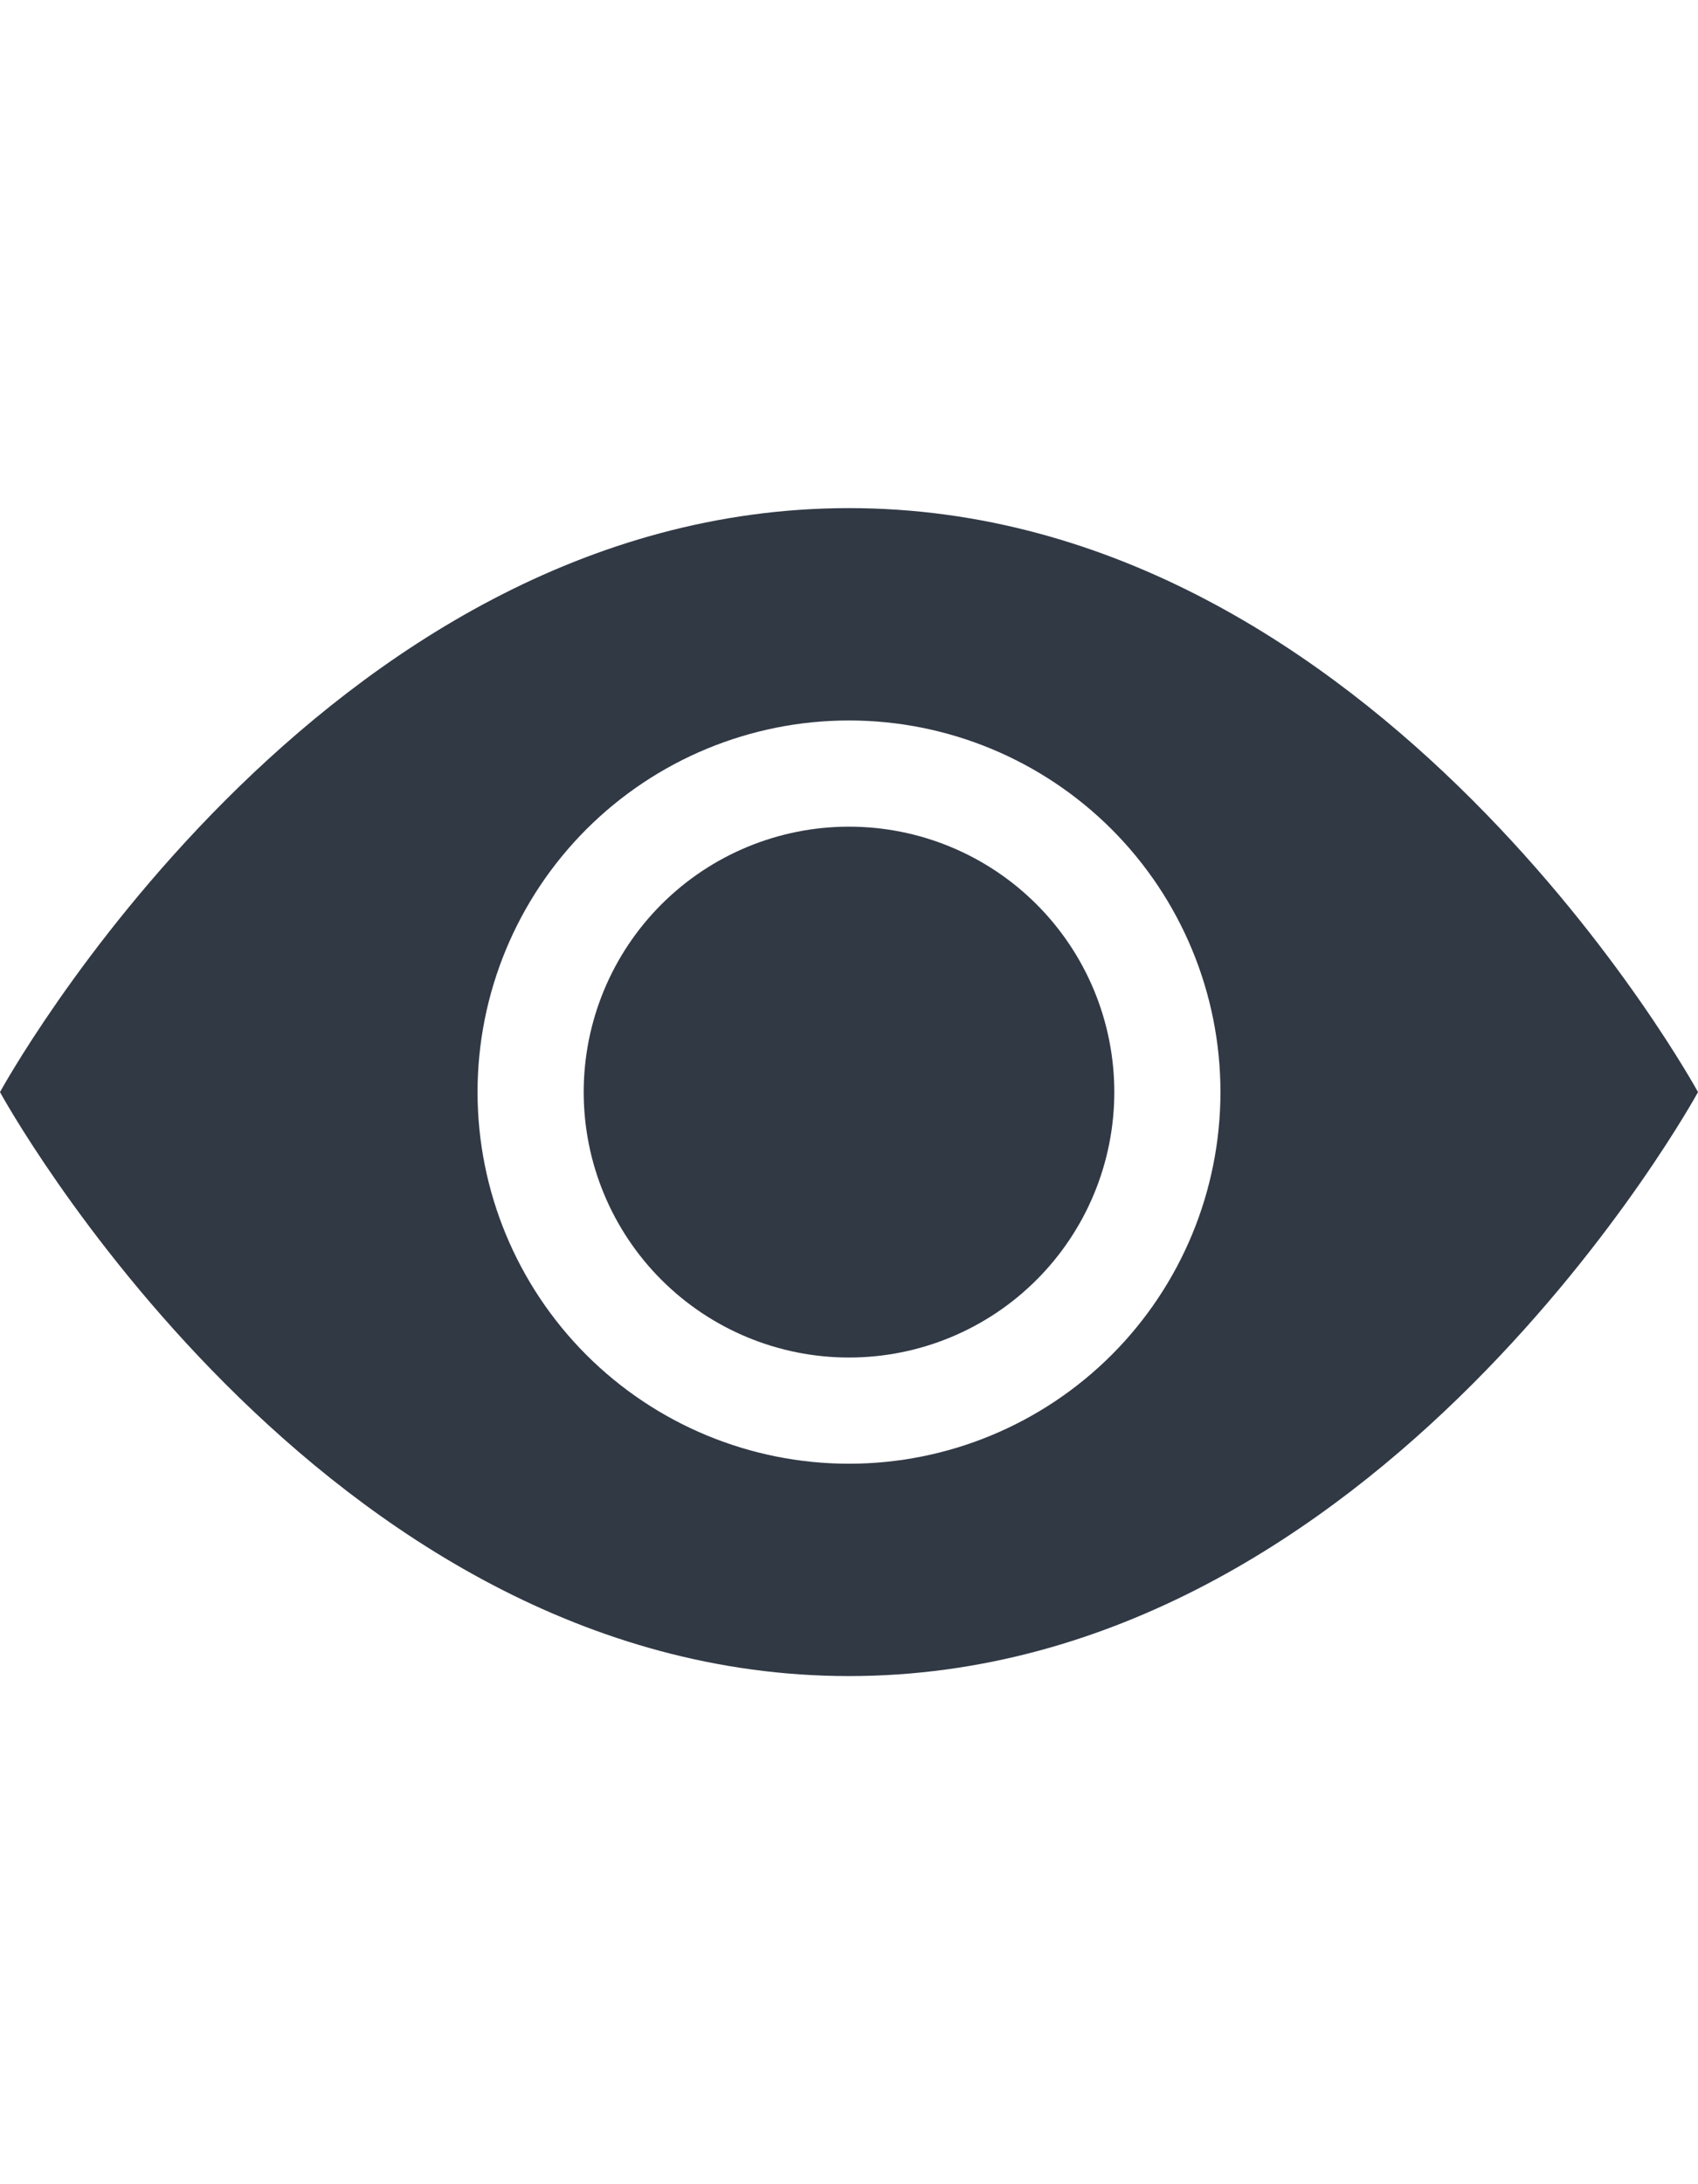 <svg width="35" height="45" viewBox="0 0 45 45" fill="none" xmlns="http://www.w3.org/2000/svg">
<path d="M29.531 22.5C29.531 24.365 28.791 26.153 27.472 27.472C26.153 28.791 24.365 29.531 22.5 29.531C20.635 29.531 18.847 28.791 17.528 27.472C16.209 26.153 15.469 24.365 15.469 22.5C15.469 20.635 16.209 18.847 17.528 17.528C18.847 16.209 20.635 15.469 22.5 15.469C24.365 15.469 26.153 16.209 27.472 17.528C28.791 18.847 29.531 20.635 29.531 22.5V22.5Z" fill="#313945"/>
<path d="M0 22.5C0 22.5 8.438 7.031 22.5 7.031C36.562 7.031 45 22.5 45 22.5C45 22.5 36.562 37.969 22.5 37.969C8.438 37.969 0 22.5 0 22.5ZM22.5 32.344C25.111 32.344 27.614 31.307 29.461 29.461C31.307 27.614 32.344 25.111 32.344 22.5C32.344 19.889 31.307 17.386 29.461 15.539C27.614 13.693 25.111 12.656 22.5 12.656C19.889 12.656 17.386 13.693 15.539 15.539C13.693 17.386 12.656 19.889 12.656 22.5C12.656 25.111 13.693 27.614 15.539 29.461C17.386 31.307 19.889 32.344 22.5 32.344V32.344Z" fill="#313945"/>
</svg>
